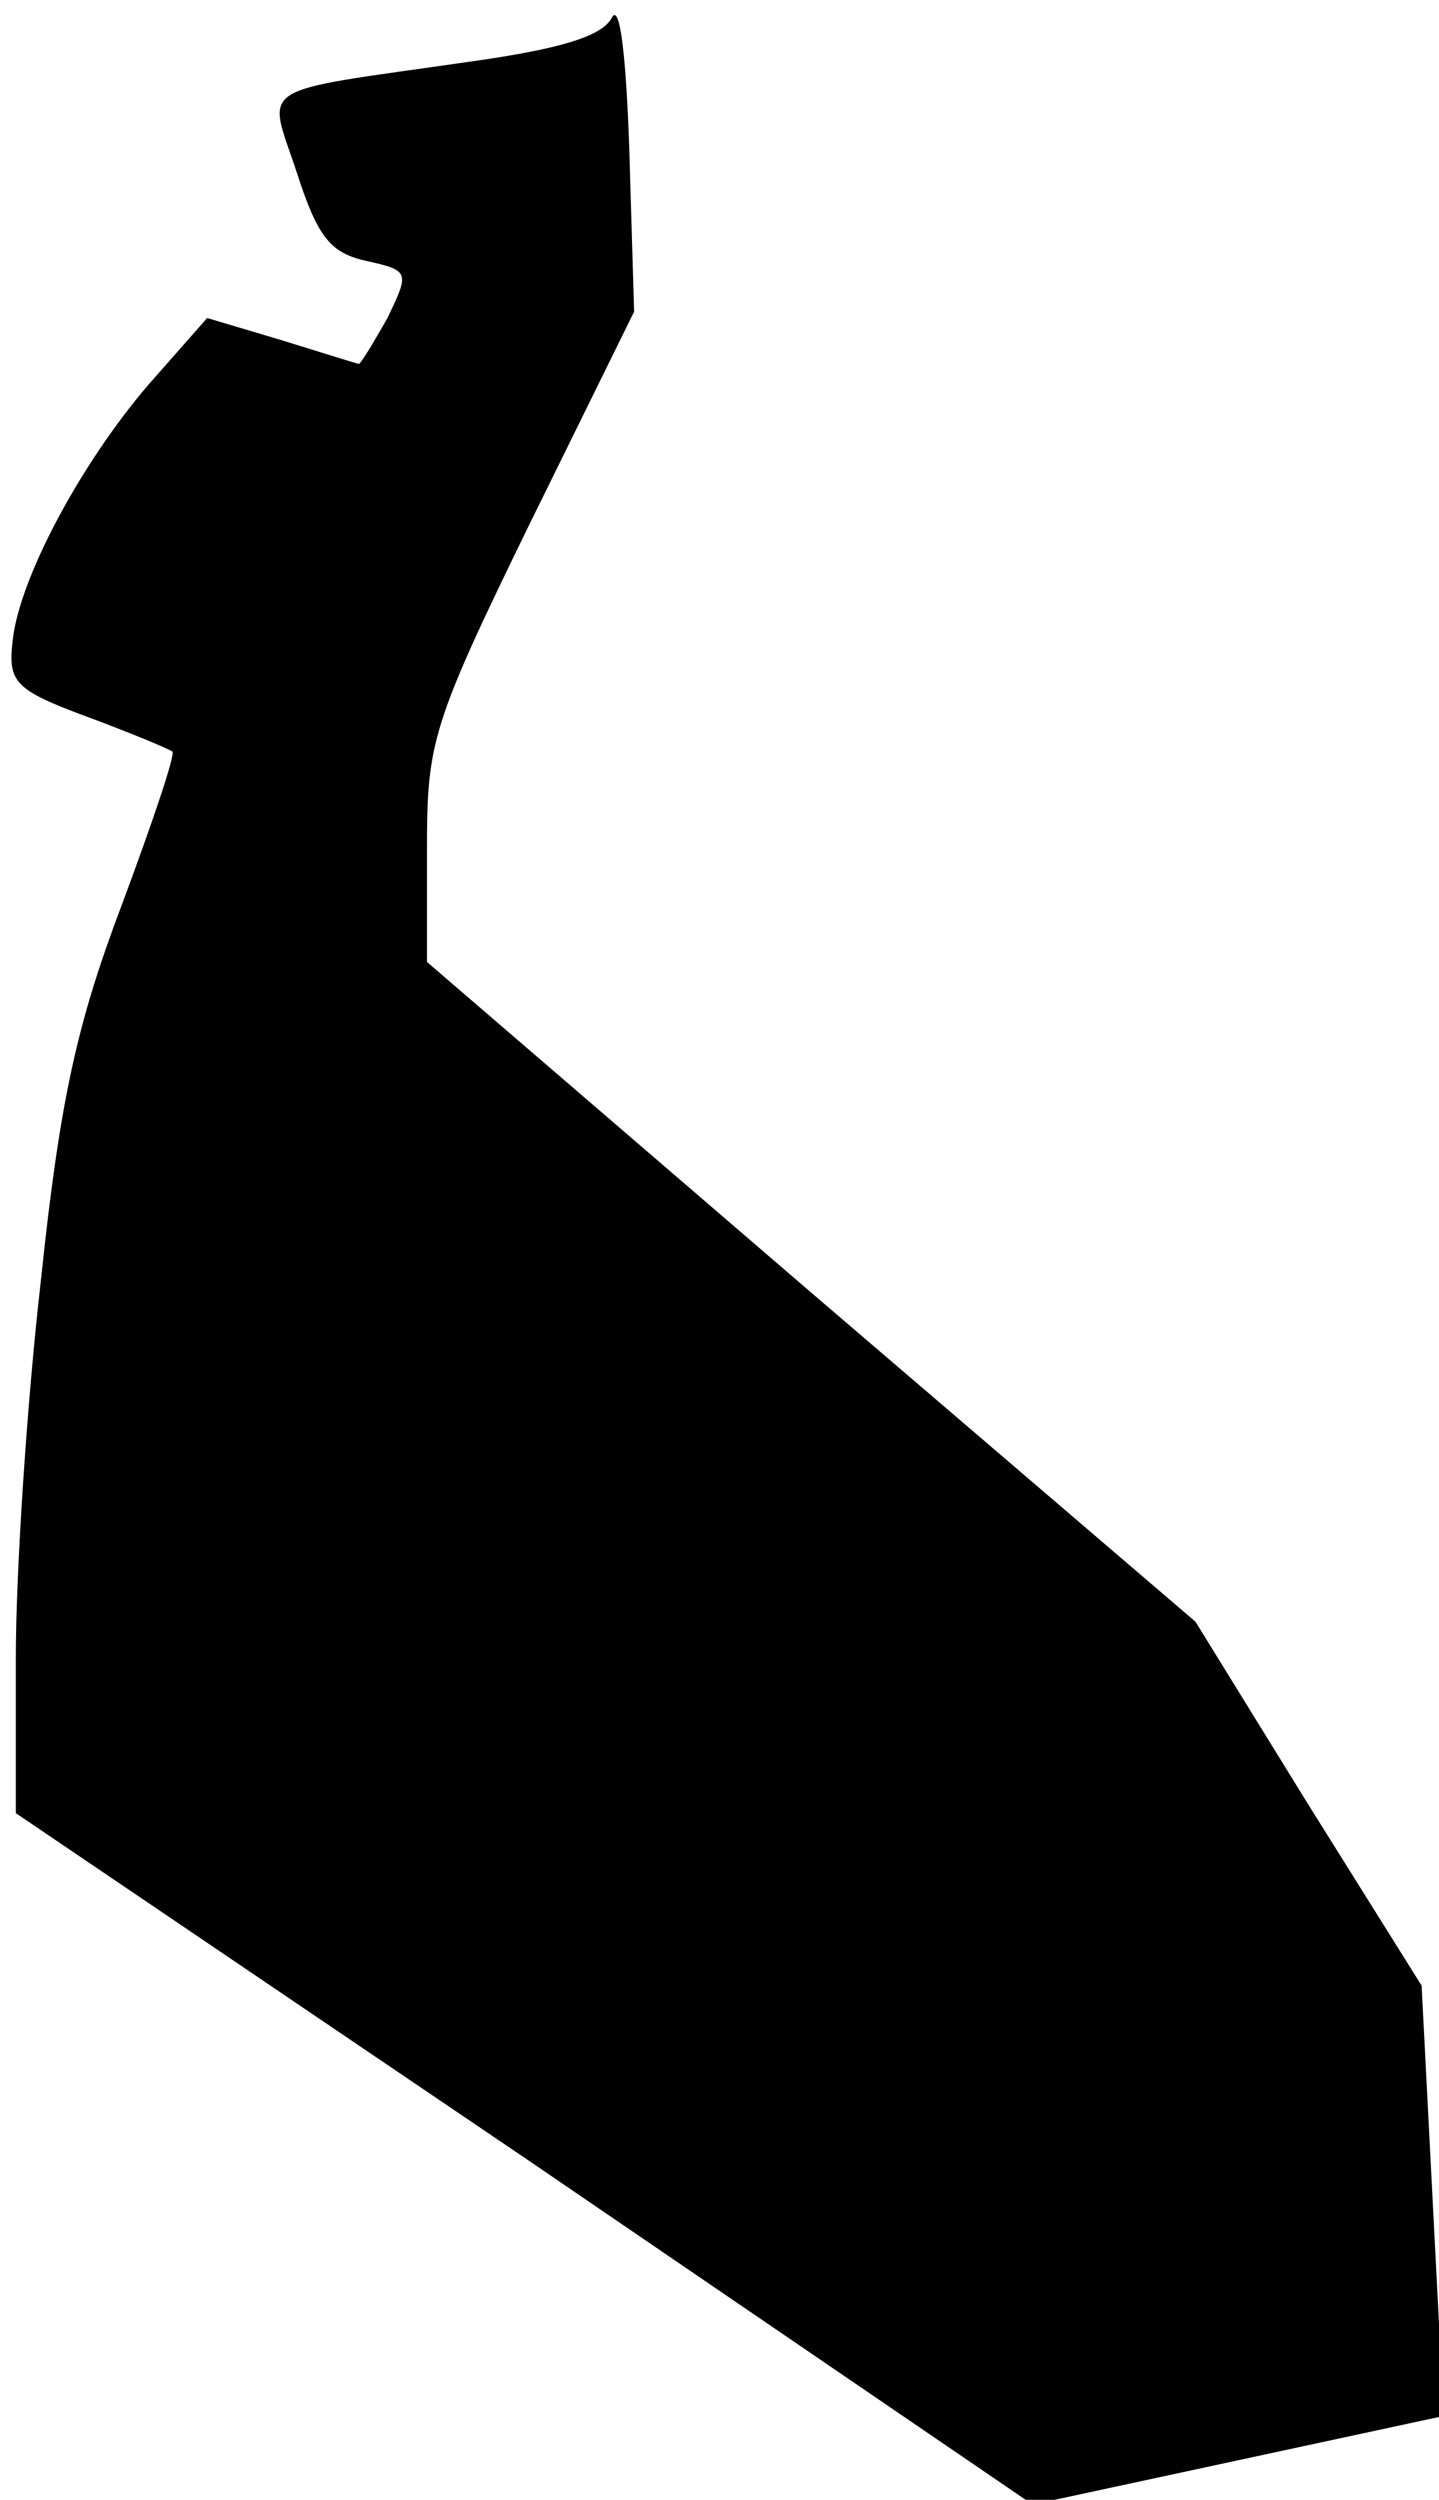 <?xml version="1.0" standalone="no"?>
<!DOCTYPE svg PUBLIC "-//W3C//DTD SVG 20010904//EN"
 "http://www.w3.org/TR/2001/REC-SVG-20010904/DTD/svg10.dtd">
<svg version="1.0" xmlns="http://www.w3.org/2000/svg"
 width="91pt" height="158pt" viewBox="0 0 91 158"
 preserveAspectRatio="xMidYMid meet">
<g transform="translate(0,158) scale(0.1,-0.1)"
fill="#000000" stroke="none">
<path fill="#000000" stroke="none" d="M387 1569 c-6 -12 -33 -20 -90 -28
-139 -20 -128 -13 -109 -71 13 -40 21 -50 44 -55 27 -6 27 -7 13 -36 -9 -16
-17 -29 -18 -29 -1 0 -23 7 -49 15 l-47 14 -37 -42 c-43 -50 -82 -123 -86
-162 -3 -26 1 -31 47 -48 27 -10 51 -20 54 -22 2 -2 -13 -46 -32 -97 -28 -74
-39 -122 -51 -236 -9 -78 -16 -186 -16 -240 l0 -98 322 -218 321 -219 130 28
130 28 -7 136 -7 136 -72 115 -71 115 -243 208 -243 209 0 71 c0 68 3 79 65
206 l66 134 -3 101 c-2 61 -6 94 -11 85z"/>
</g>
</svg>

